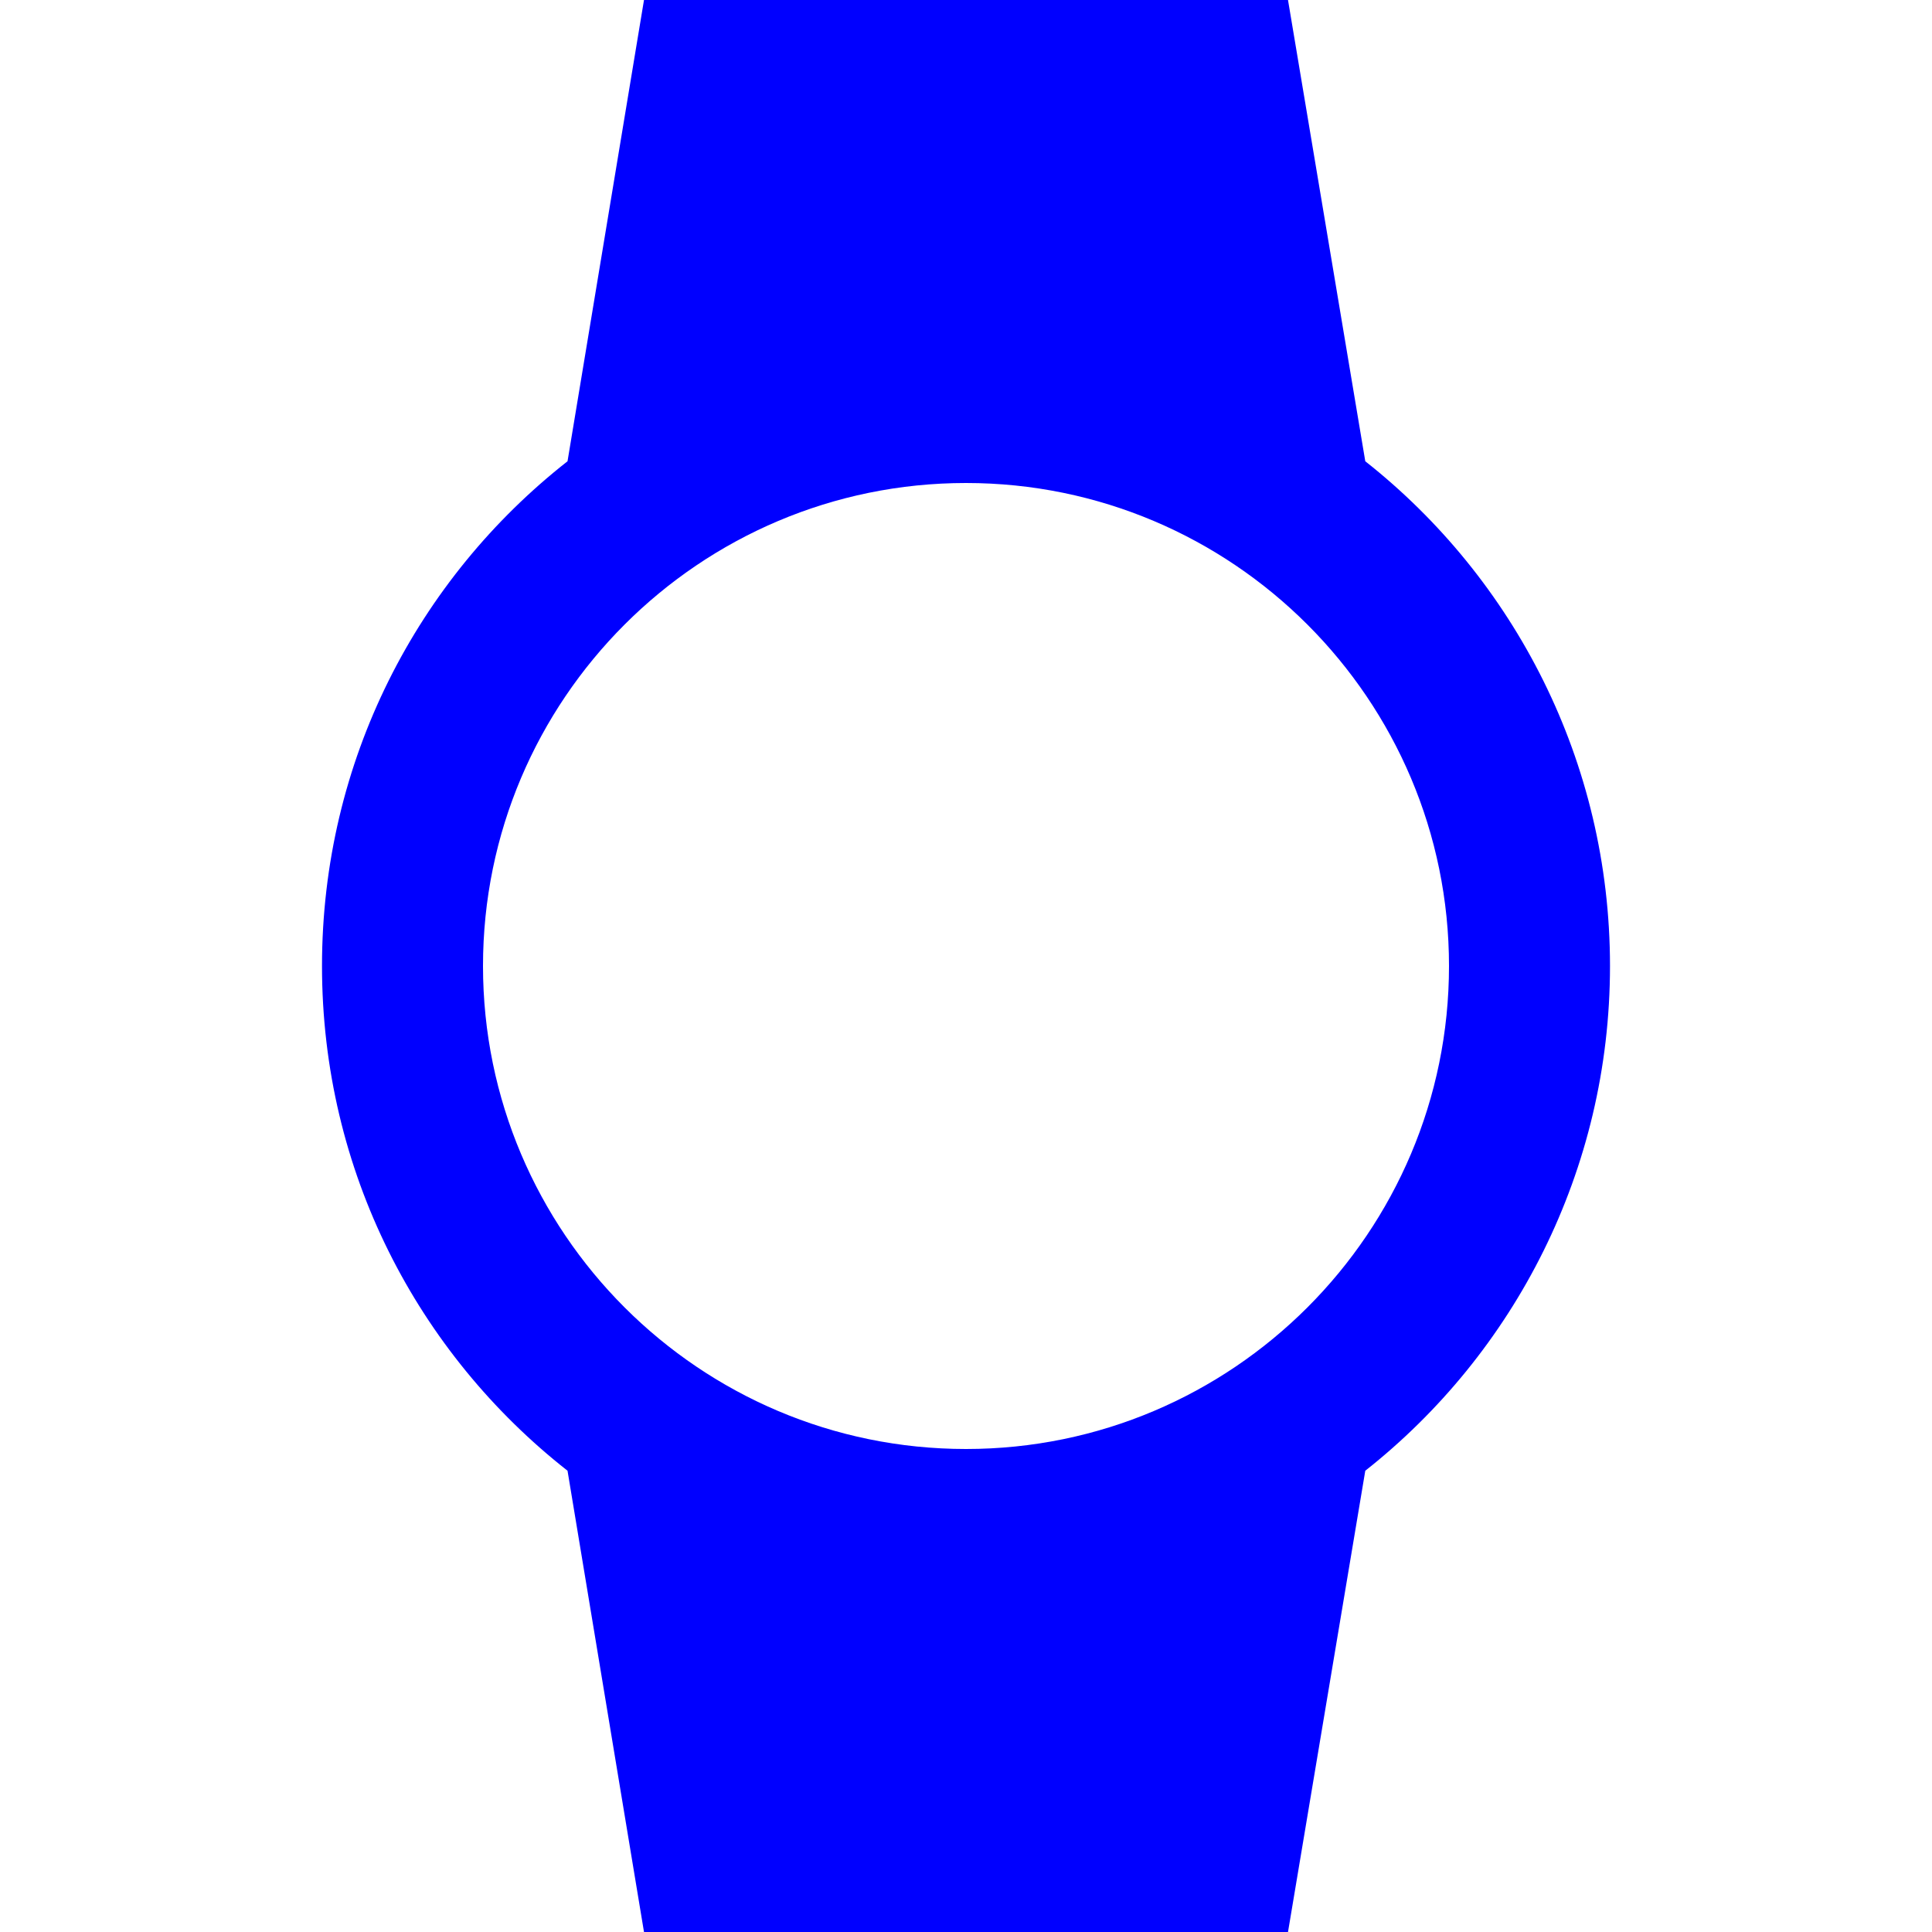<svg width="24" height="24" viewBox="0 0 24 24" fill="none" xmlns="http://www.w3.org/2000/svg">
<path fill-rule="evenodd" clip-rule="evenodd" d="M16.96 5.73C18.81 7.19 20 9.46 20 12C20 14.54 18.81 16.81 16.96 18.27L16 24H8L7.05 18.27C5.19 16.81 4 14.55 4 12C4 9.45 5.19 7.19 7.05 5.73L8 0H16L16.96 5.73ZM12 6C8.69 6 6 8.69 6 12C6 15.31 8.69 18 12 18C15.31 18 18 15.31 18 12C18 8.69 15.31 6 12 6Z" fill="#0000FF"/>
</svg>
